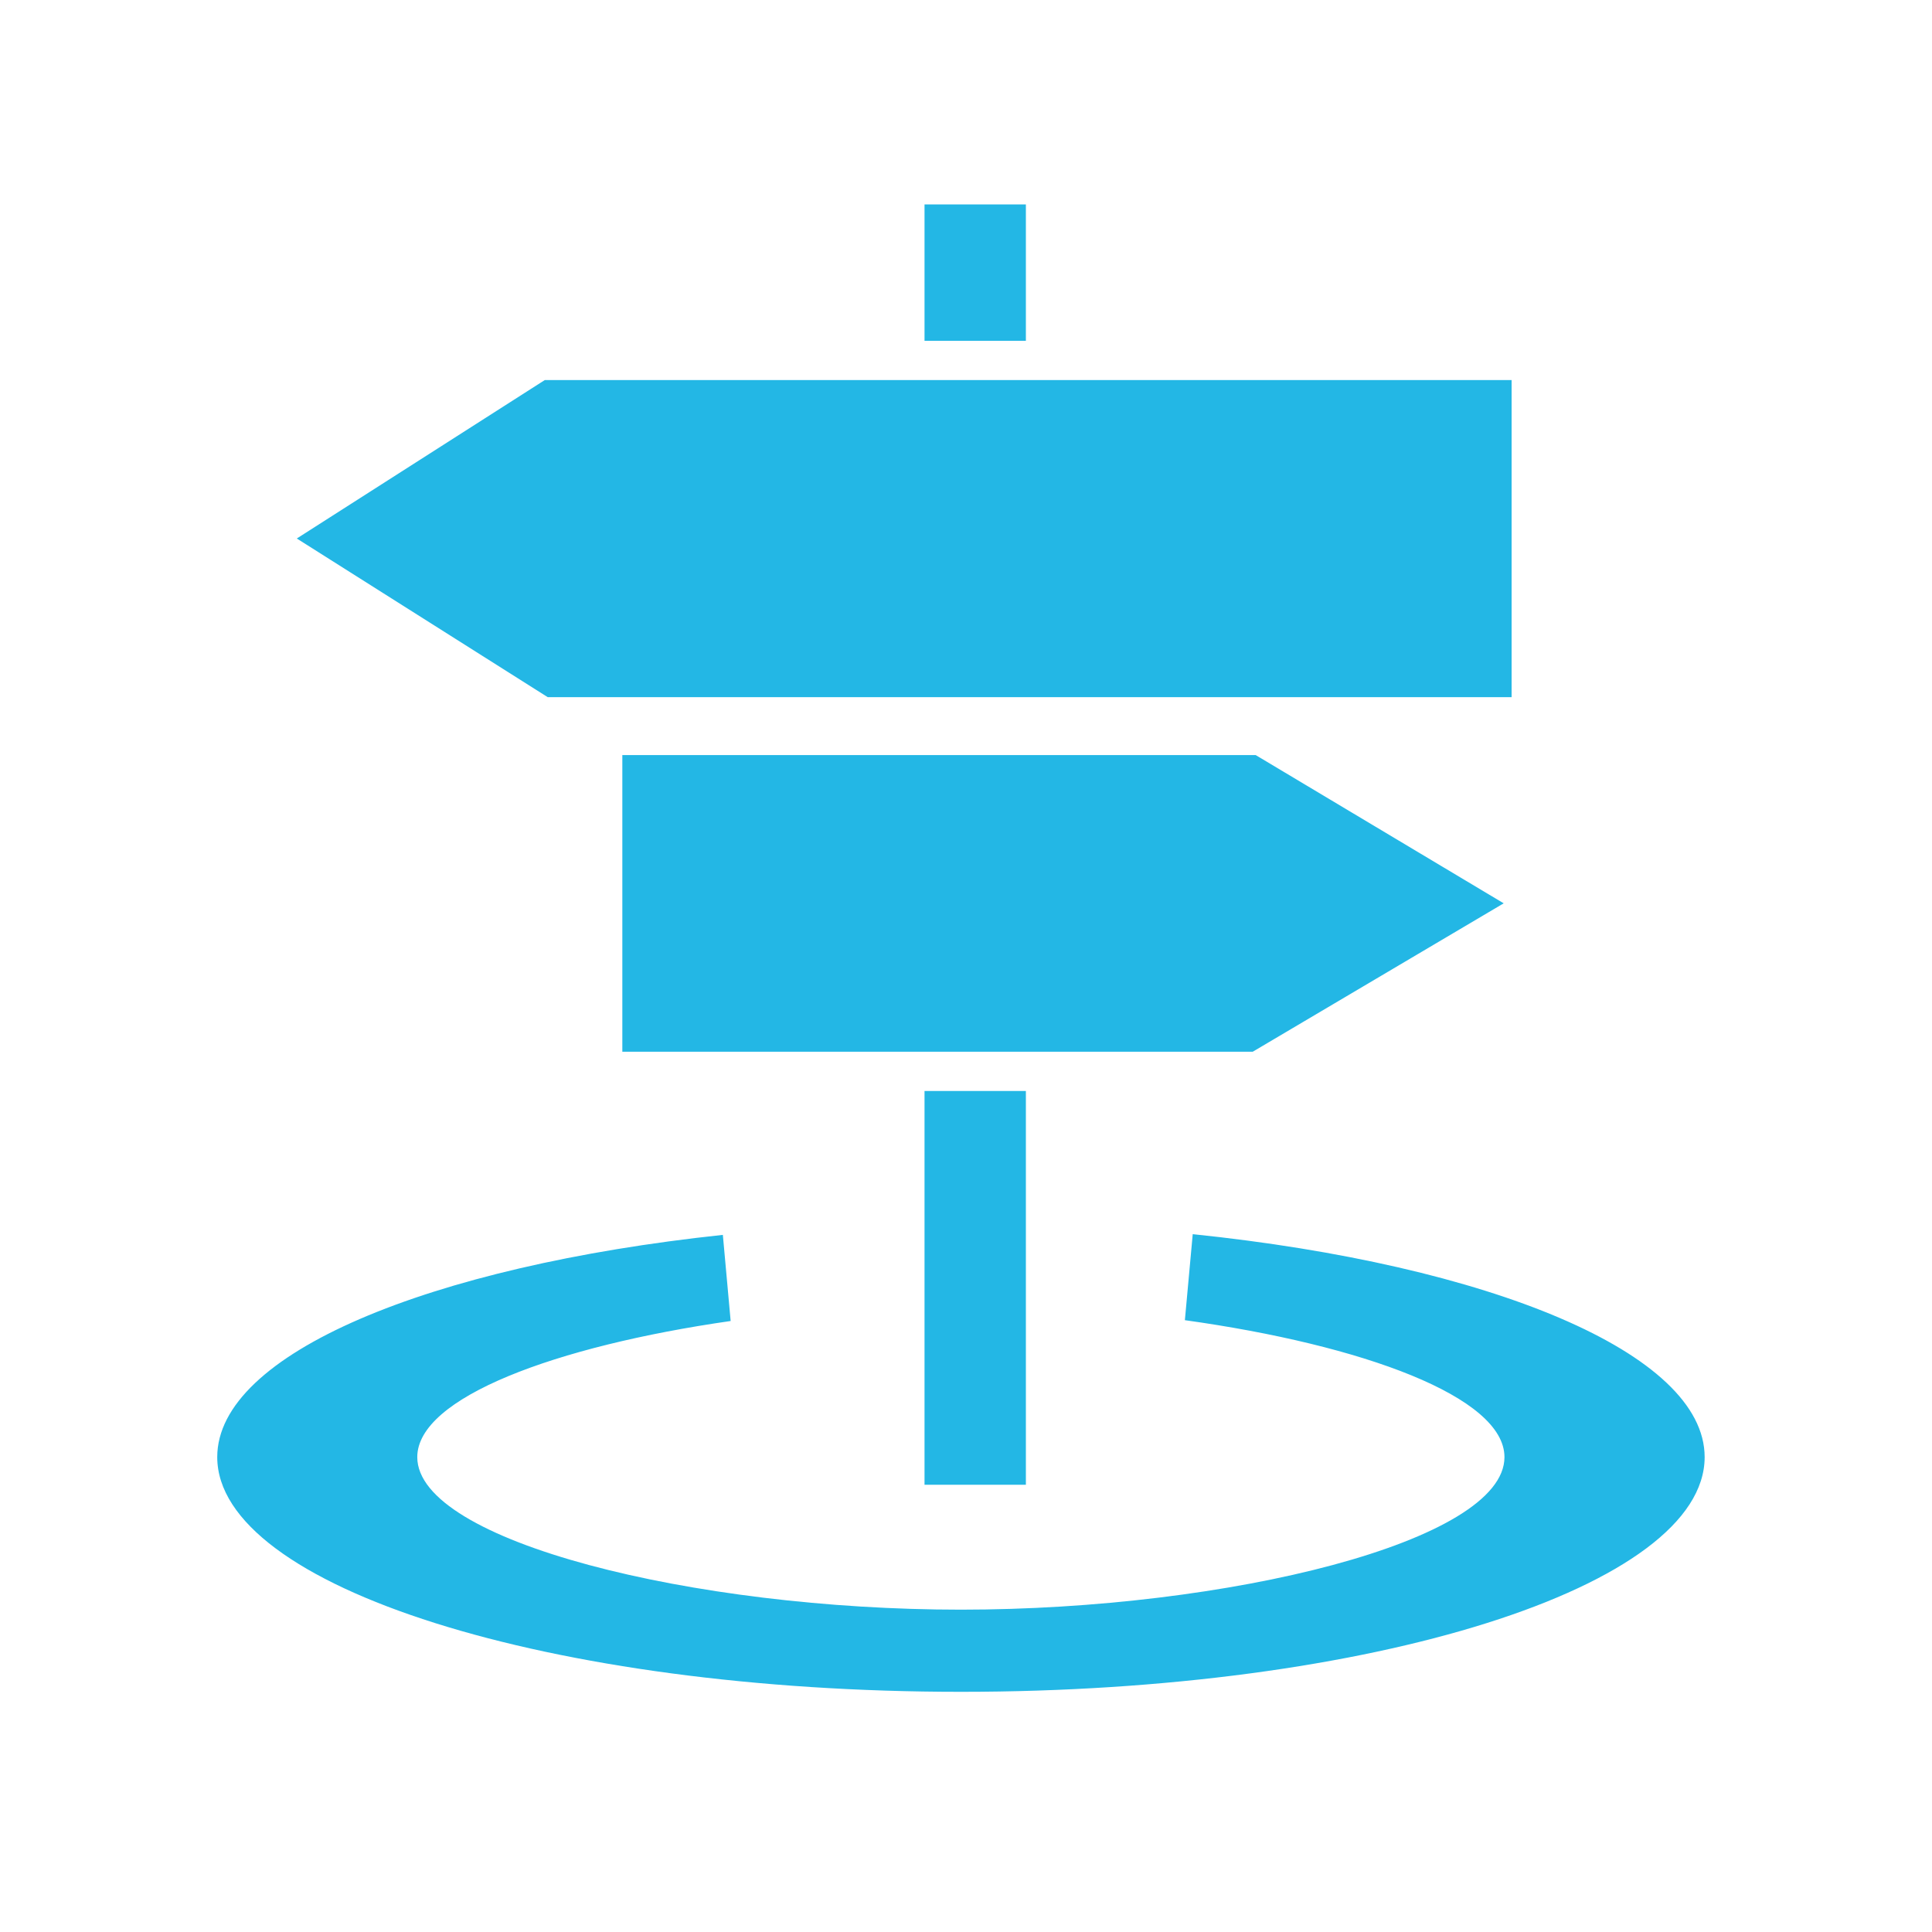 <?xml version="1.0" standalone="no"?><!DOCTYPE svg PUBLIC "-//W3C//DTD SVG 1.1//EN" "http://www.w3.org/Graphics/SVG/1.1/DTD/svg11.dtd"><svg t="1494230194309" class="icon" style="" viewBox="0 0 1024 1024" version="1.1" xmlns="http://www.w3.org/2000/svg" p-id="6927" xmlns:xlink="http://www.w3.org/1999/xlink" width="64" height="64"><defs><style type="text/css"></style></defs><path d="M632.17 654.134l-4.16 45.587c94.413 13.158 169.389 40.667 169.389 72.583 0 44.691-146.609 80.849-288.134 80.849-141.494 0-288.103-36.159-288.103-80.849 0-31.563 73.234-58.799 166.1-72.147l-4.136-45.645C227.414 671.125 115.143 717.53 115.143 772.279c0 68.72 176.482 124.421 394.177 124.421 217.696 0 394.18-55.701 394.18-124.421C903.498 717.147 789.651 670.415 632.17 654.134L632.17 654.134zM543.738 786.959 543.738 578.233l-53.721 0 0 208.726L543.738 786.959 543.738 786.959zM796.988 478.778 665.554 400.215 329.846 400.215l0 157.221 334.132 0L796.988 478.778 796.988 478.778zM801.179 369.498 801.179 201.444 288.742 201.444l-131.434 83.973 133.011 84.106 510.86 0L801.179 369.498zM543.738 108.362l-53.721 0 0 72.284 53.721 0L543.738 108.362 543.738 108.362zM543.738 108.362" p-id="6928" fill="#23b7e5"></path></svg>
